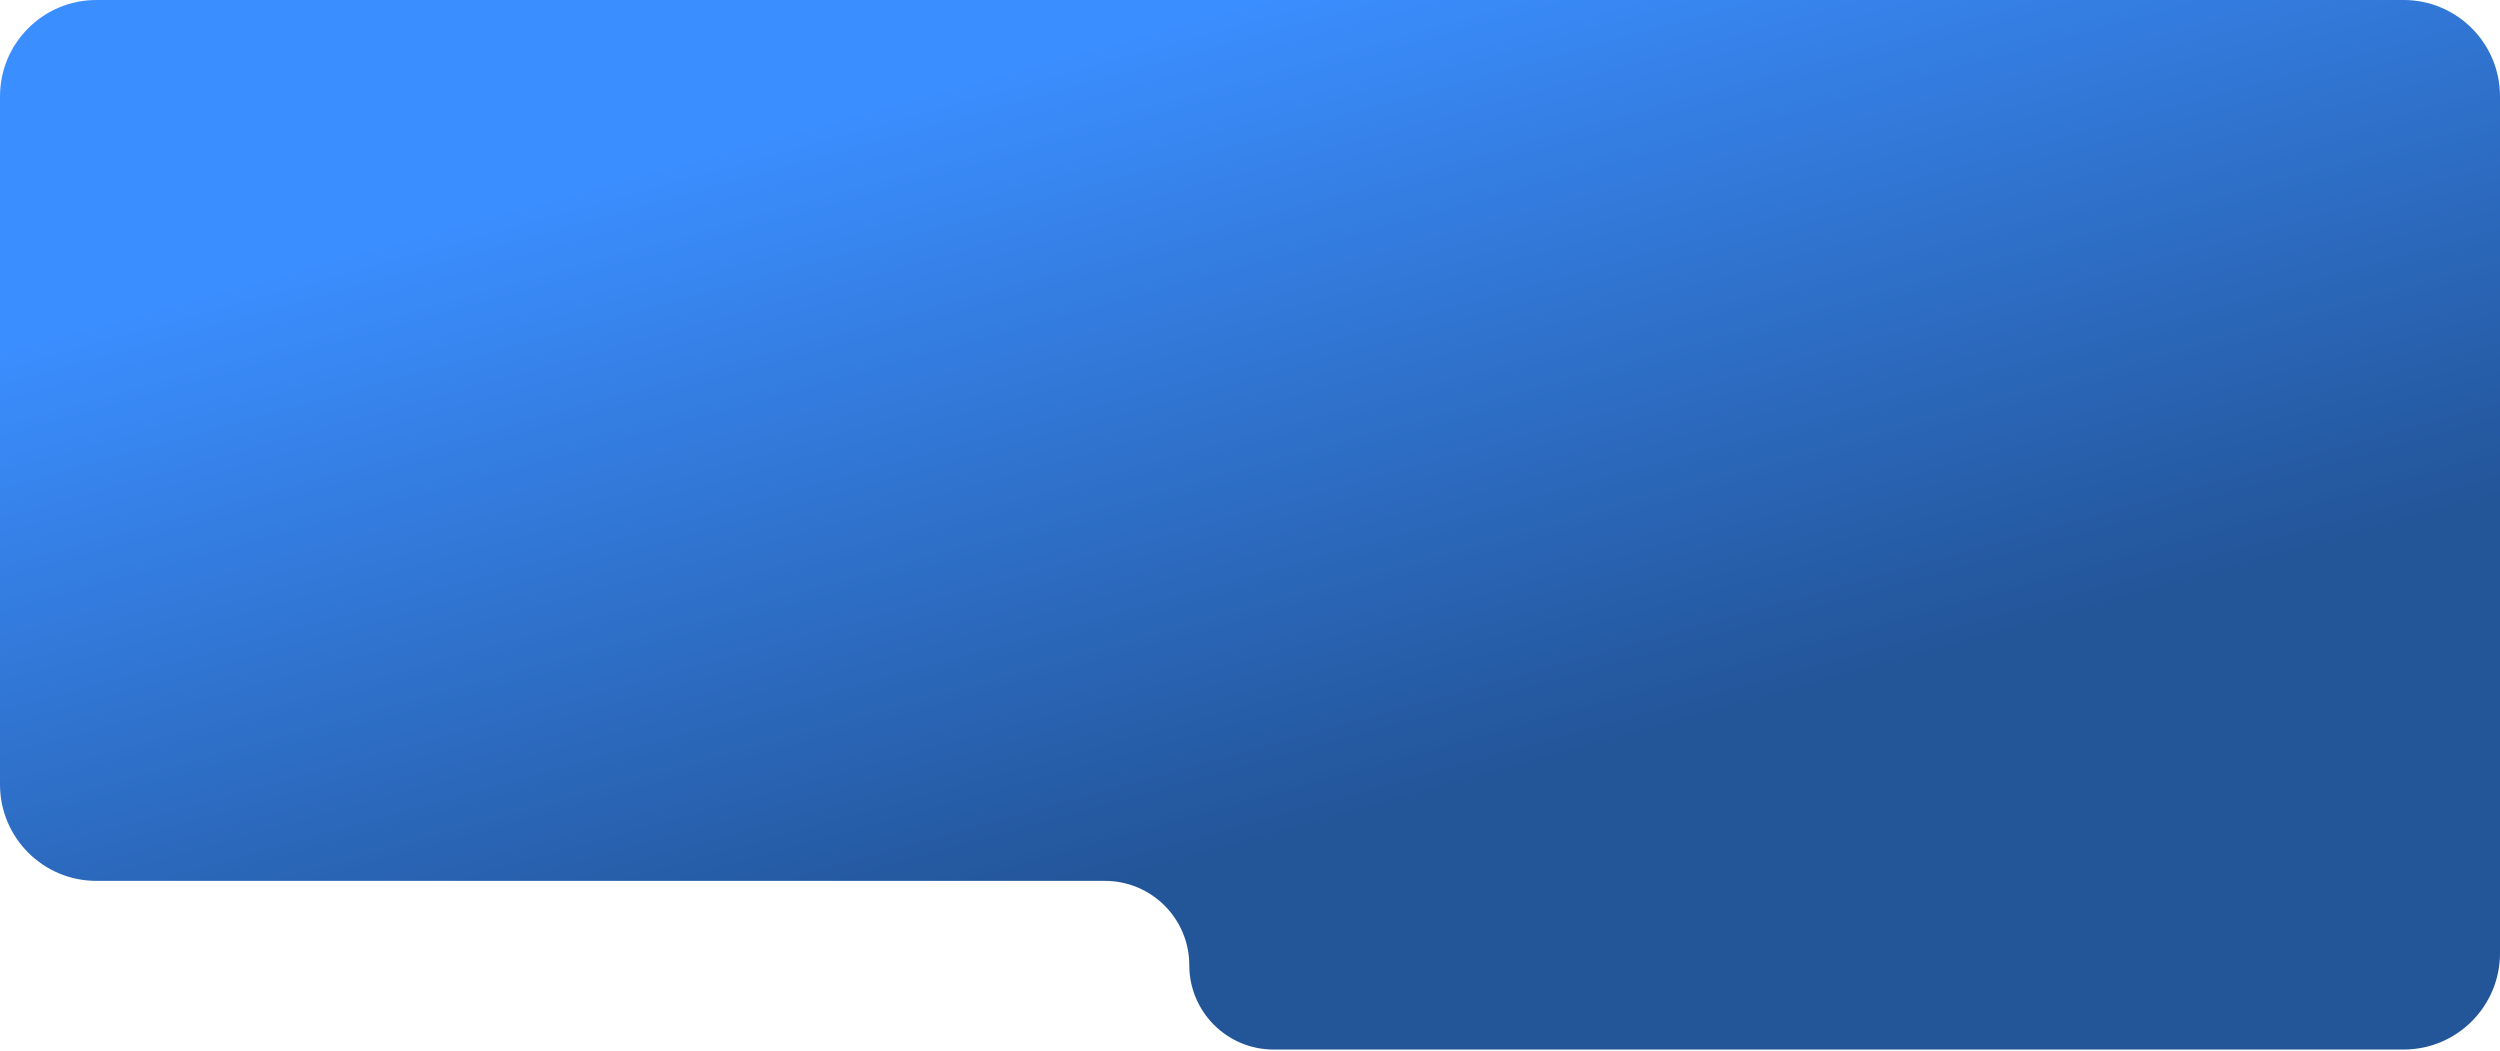 <svg width="1297" height="545" viewBox="0 0 1297 545" fill="none" xmlns="http://www.w3.org/2000/svg">
<path d="M50 0C22.386 0 0 22.386 0 50V407C0 434.614 22.386 457 50 457H341H573.25C597.412 457 617 476.588 617 500.75C617 524.912 636.588 544.5 660.75 544.5H1247C1274.61 544.5 1297 522.114 1297 494.5V50C1297 22.386 1274.61 0 1247 0H50Z" fill="url(#paint0_linear_54_32)"/>
<defs>
<linearGradient id="paint0_linear_54_32" x1="648.5" y1="-1.6083e-05" x2="761.741" y2="407.237" gradientUnits="userSpaceOnUse">
<stop stop-color="#3B8EFF"/>
<stop offset="1" stop-color="#235599"/>
</linearGradient>
</defs>
</svg>
